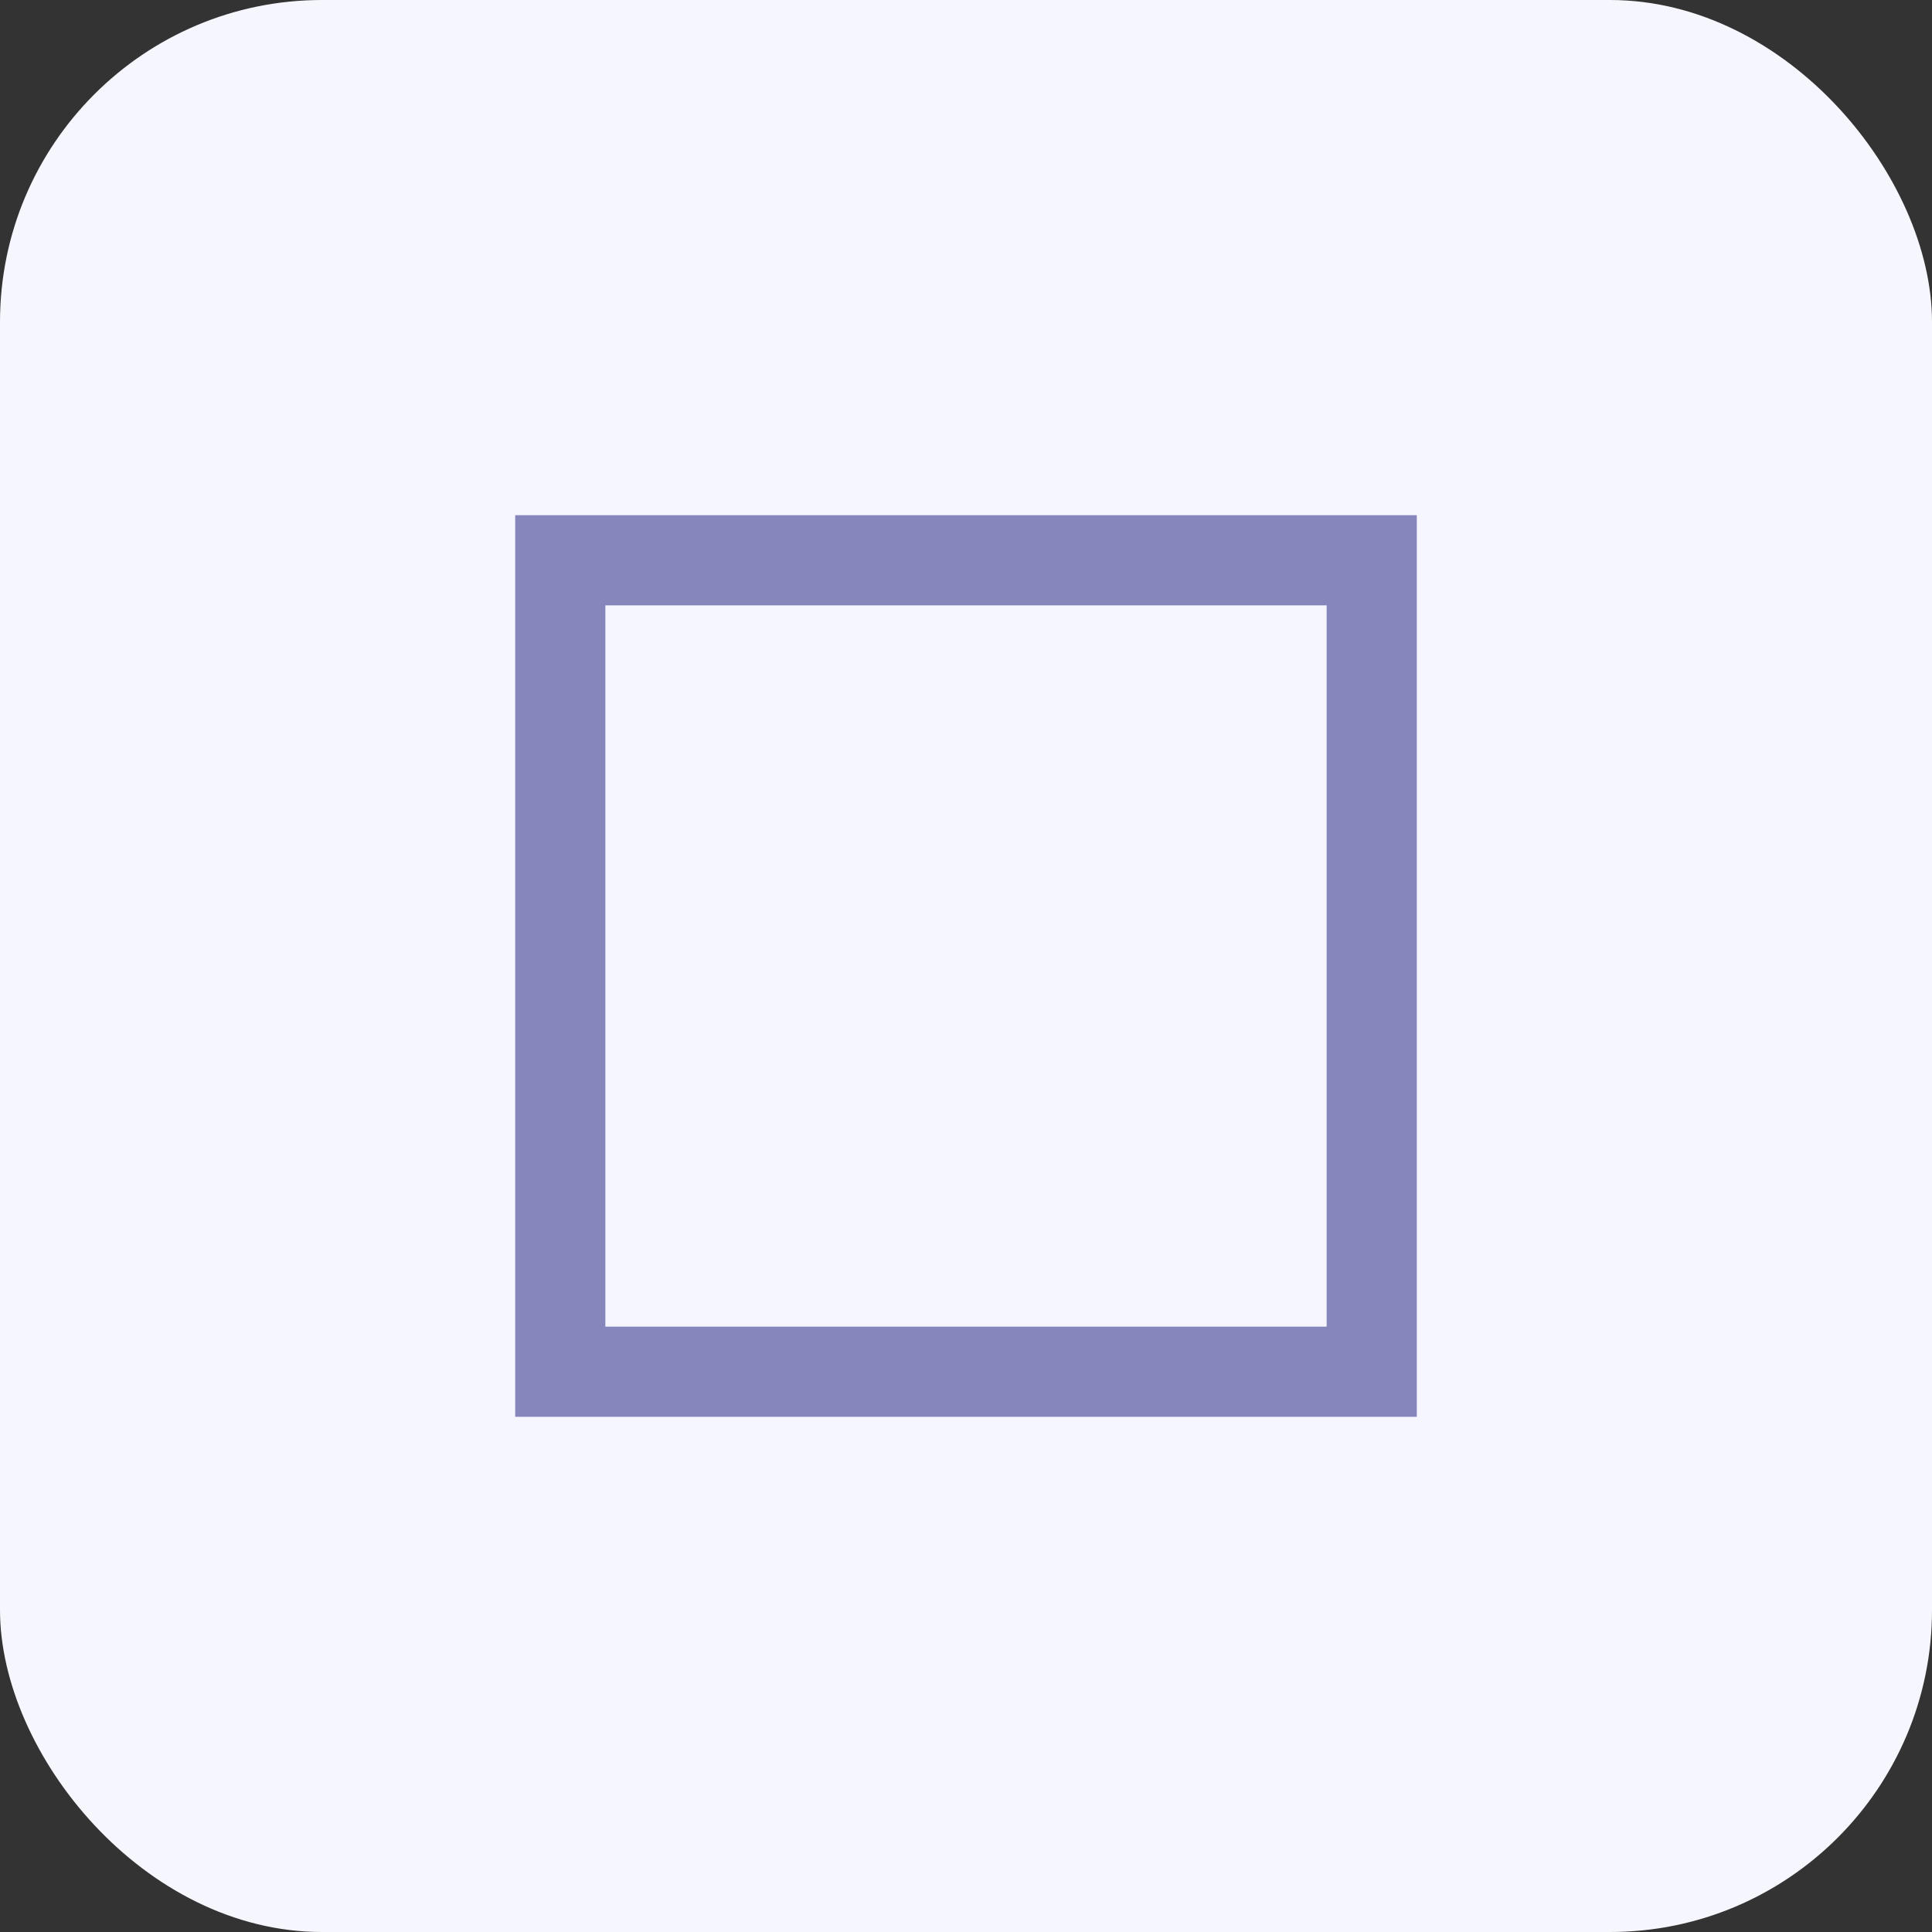 <svg xmlns="http://www.w3.org/2000/svg" width="30" height="30" viewBox="0 0 30 30">
  <rect x="0" y="0" width="30" height="30" fill="#333333" stroke="none"/>
  <g id="icon" transform="translate(-1809 -313)">
    <rect id="아이콘박스" width="30" height="30" rx="5" transform="translate(1809 313)" fill="#f6f6fe"/>
    <g id="사각형_9322" data-name="사각형 9322" transform="translate(1817 321)" fill="none" stroke="#8587bc" stroke-width="1.4">
      <rect width="14" height="14" stroke="none"/>
      <rect x="0.7" y="0.7" width="12.6" height="12.6" fill="none"/>
    </g>
  </g>
</svg>
